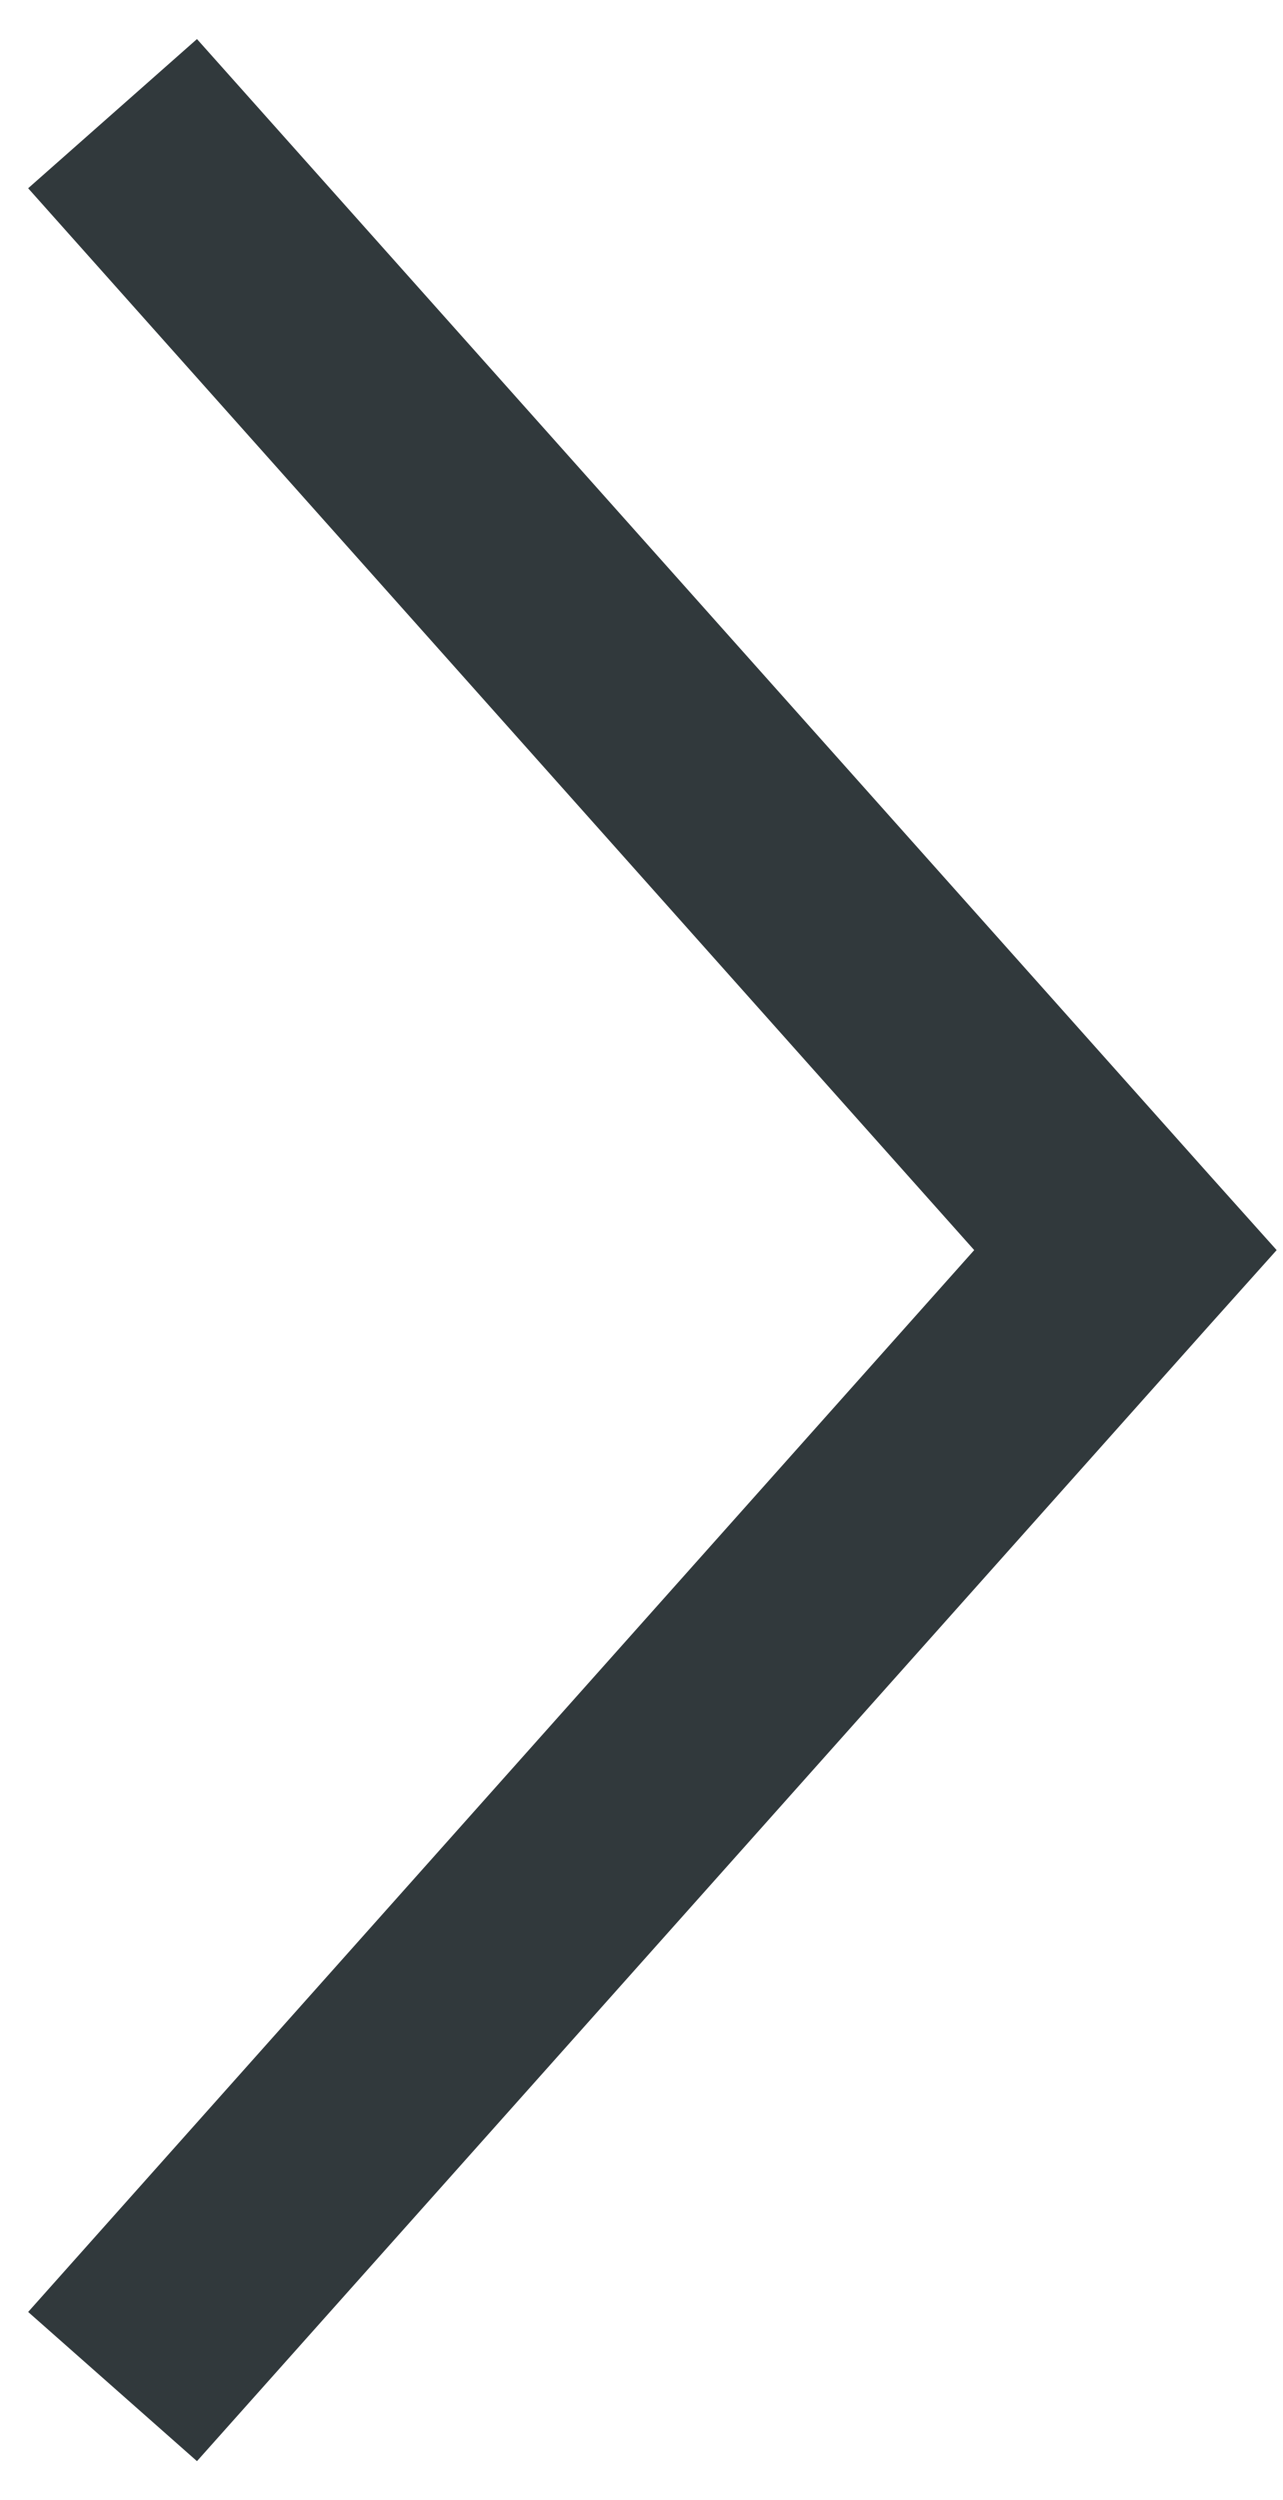 <svg xmlns="http://www.w3.org/2000/svg" width="19" height="37" viewBox="0 0 19 37">
    <path fill="#31393C" d="M2.786 0.417L0.578 2.917 17.396 17.917 18.5 18.906 19.604 17.917 36.422 2.917 34.214 0.417 18.5 14.427z" transform="rotate(-90 18.5 18.5)"/>
</svg>
